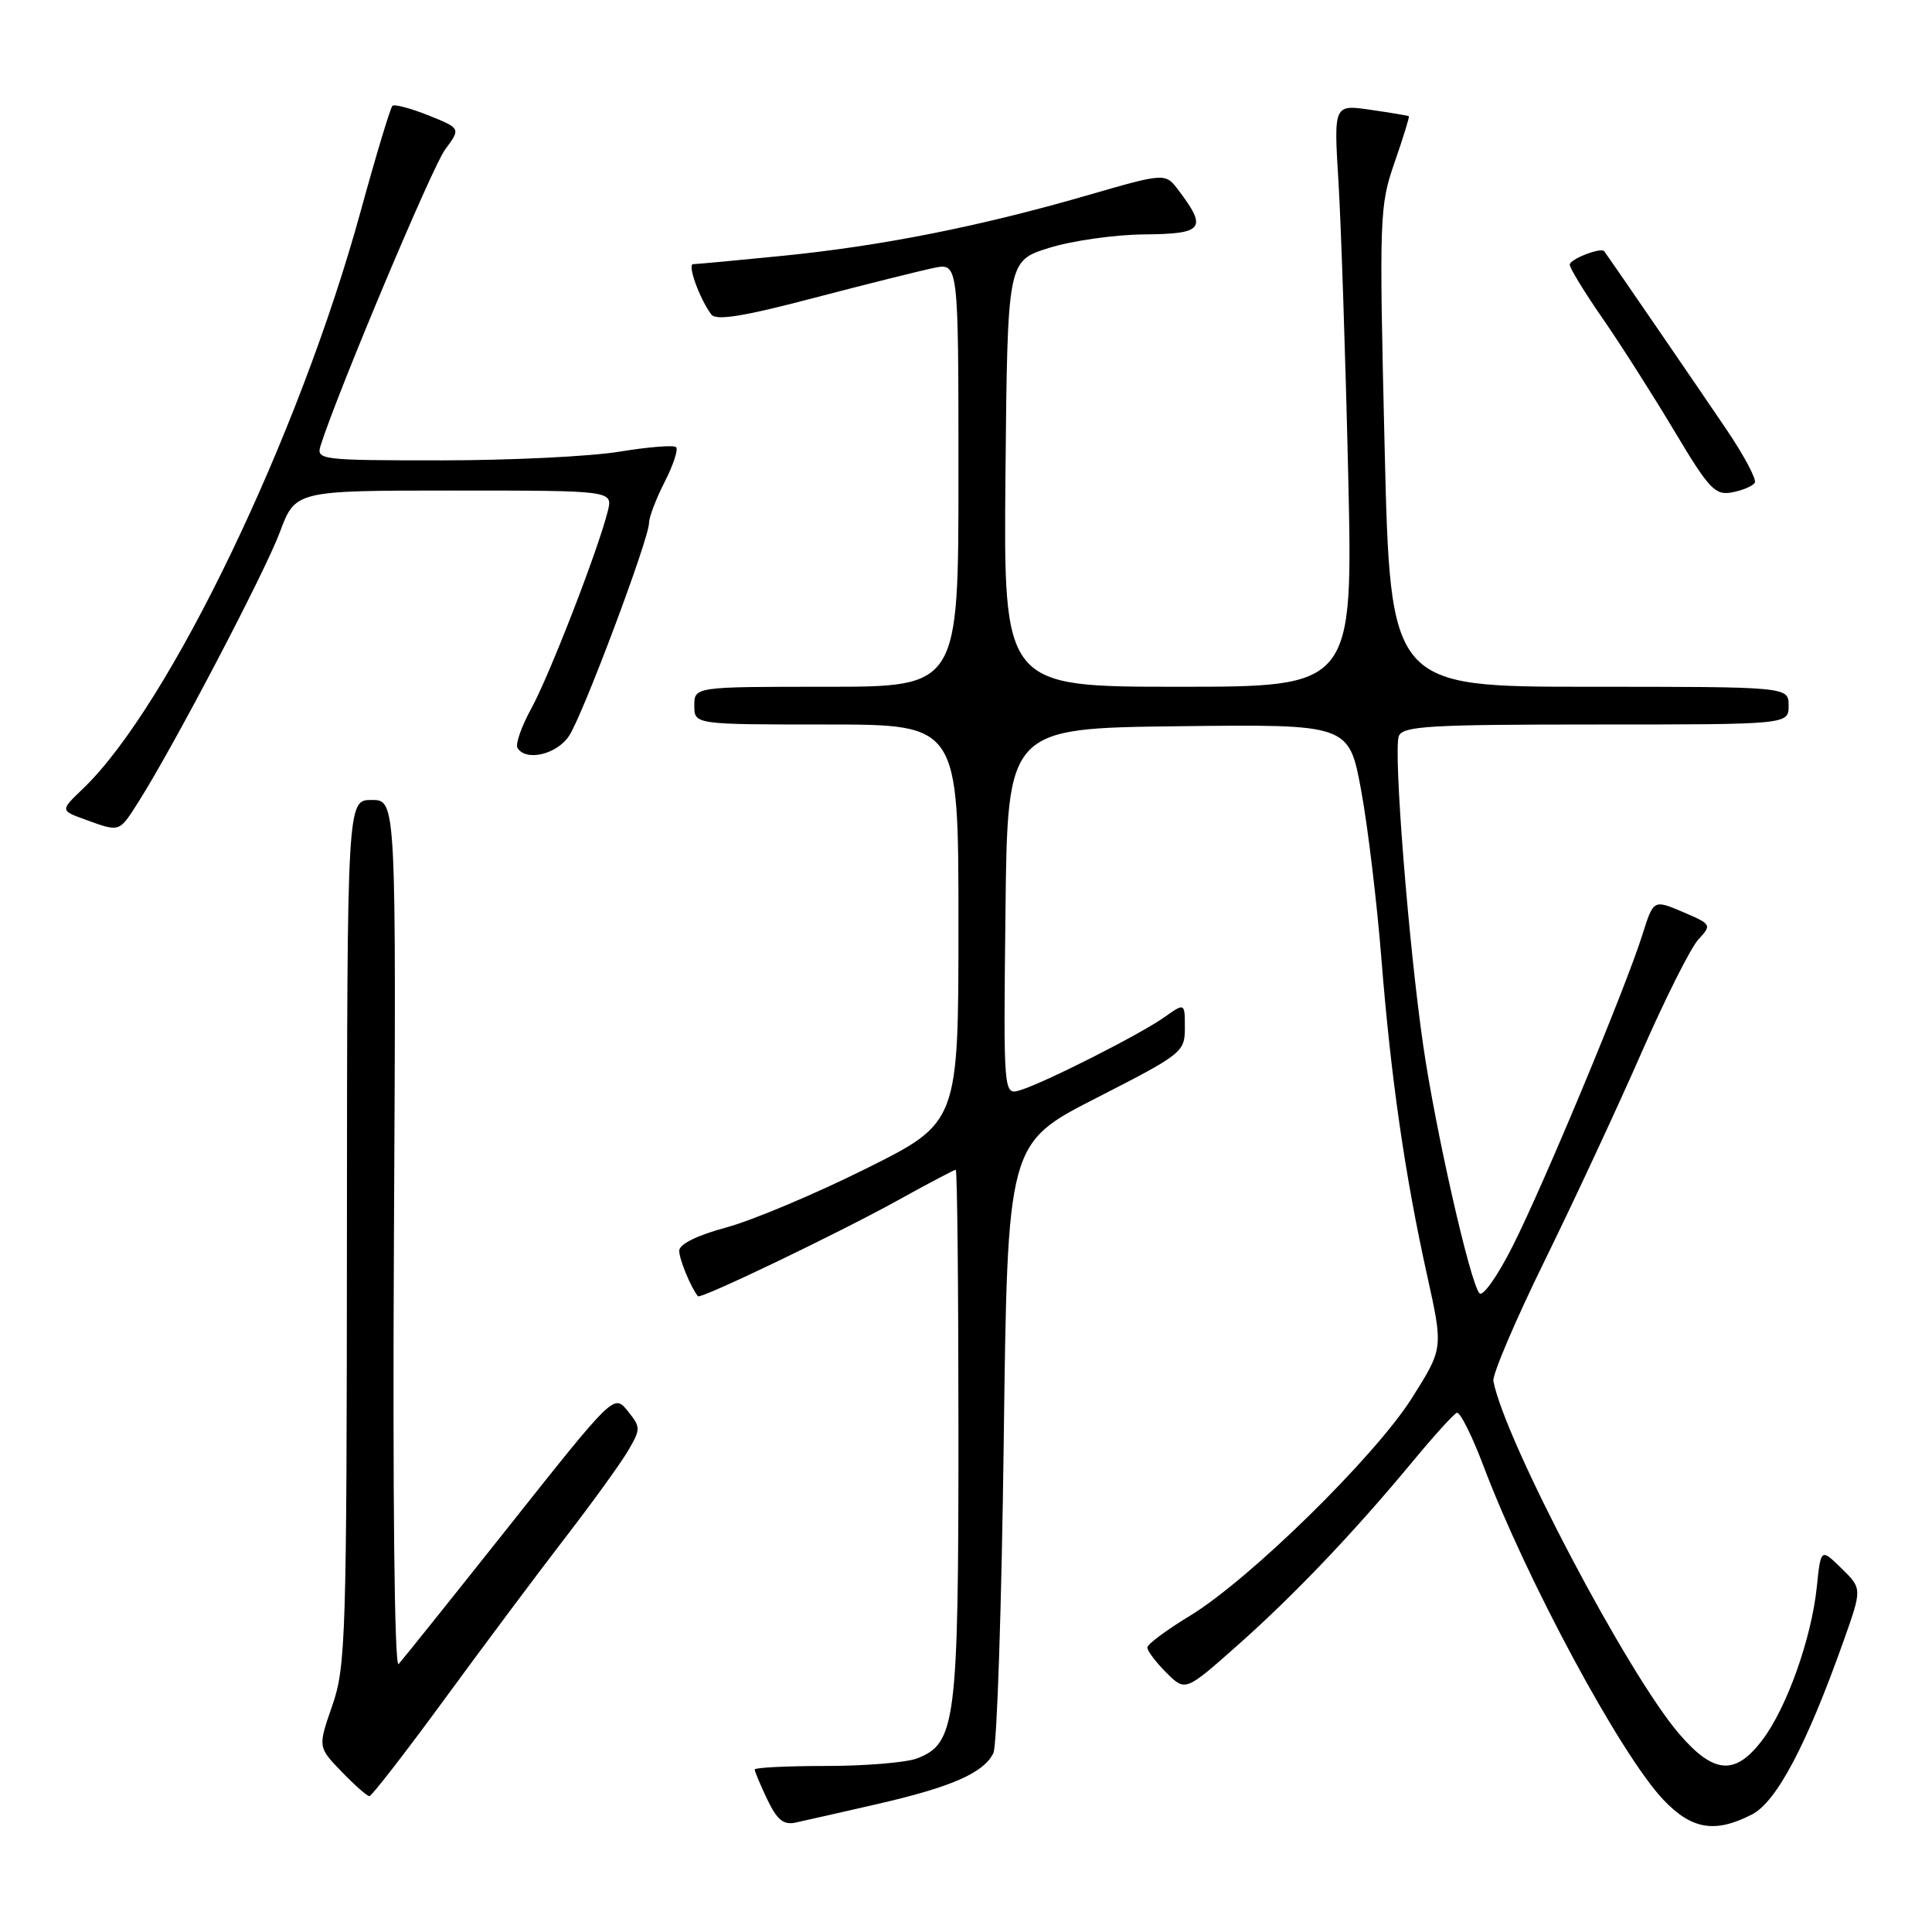 <?xml version="1.0" encoding="UTF-8" standalone="no"?>
<!DOCTYPE svg PUBLIC "-//W3C//DTD SVG 1.1//EN" "http://www.w3.org/Graphics/SVG/1.1/DTD/svg11.dtd" >
<svg xmlns="http://www.w3.org/2000/svg" xmlns:xlink="http://www.w3.org/1999/xlink" version="1.1" viewBox="0 0 256 256">
 <g >
 <path fill="currentColor"
d=" M 116.27 239.04 C 126.11 236.78 130.34 234.92 131.63 232.29 C 132.11 231.30 132.72 212.72 133.00 191.00 C 133.50 151.50 133.50 151.50 145.25 145.50 C 156.68 139.66 157.00 139.41 157.00 136.18 C 157.00 132.86 157.00 132.86 154.25 134.81 C 151.03 137.08 138.51 143.42 135.23 144.44 C 132.96 145.15 132.96 145.15 133.23 120.82 C 133.50 96.50 133.50 96.50 156.12 96.23 C 178.74 95.96 178.74 95.96 180.36 104.73 C 181.25 109.55 182.45 119.58 183.04 127.00 C 184.30 142.85 186.17 155.80 189.12 169.08 C 191.24 178.67 191.24 178.67 187.09 185.24 C 182.18 193.02 165.53 209.34 157.64 214.12 C 154.57 215.98 152.04 217.86 152.03 218.30 C 152.01 218.73 153.14 220.23 154.53 221.62 C 157.06 224.15 157.06 224.15 163.96 218.03 C 171.49 211.36 179.41 203.04 187.25 193.58 C 190.02 190.23 192.62 187.37 193.04 187.20 C 193.45 187.04 195.03 190.19 196.55 194.20 C 202.26 209.33 214.70 232.42 220.37 238.44 C 224.14 242.43 227.25 242.95 232.15 240.42 C 235.41 238.74 239.40 231.18 244.26 217.50 C 246.75 210.50 246.75 210.50 244.01 207.82 C 241.27 205.14 241.27 205.14 240.73 210.32 C 240.03 217.11 236.73 226.36 233.49 230.60 C 229.91 235.30 227.08 235.08 222.50 229.75 C 215.69 221.83 199.42 190.95 197.88 183.00 C 197.72 182.18 200.79 174.97 204.70 167.00 C 208.61 159.03 214.37 146.65 217.50 139.50 C 220.63 132.35 224.02 125.60 225.03 124.50 C 226.84 122.54 226.80 122.47 222.98 120.84 C 219.10 119.19 219.10 119.19 217.63 123.84 C 215.45 130.80 204.59 156.88 200.46 165.07 C 198.48 169.02 196.48 171.86 196.04 171.37 C 194.81 170.05 190.19 149.69 188.57 138.44 C 186.63 125.04 184.61 99.45 185.35 97.54 C 185.86 96.21 189.40 96.00 211.47 96.00 C 237.00 96.00 237.00 96.00 237.00 93.50 C 237.00 91.00 237.00 91.00 210.62 91.00 C 184.23 91.00 184.23 91.00 183.47 59.25 C 182.74 28.64 182.79 27.29 184.79 21.52 C 185.93 18.23 186.79 15.47 186.68 15.40 C 186.58 15.32 184.30 14.94 181.61 14.55 C 176.72 13.84 176.72 13.84 177.36 24.17 C 177.70 29.85 178.28 47.21 178.64 62.75 C 179.29 91.00 179.29 91.00 156.13 91.00 C 132.97 91.00 132.97 91.00 133.23 62.79 C 133.50 34.57 133.50 34.57 139.00 32.85 C 142.03 31.90 147.72 31.09 151.66 31.06 C 159.47 30.99 160.01 30.30 156.15 25.20 C 154.41 22.89 154.41 22.89 143.91 25.93 C 129.73 30.03 116.68 32.61 103.58 33.91 C 97.57 34.51 92.29 35.00 91.85 35.00 C 91.04 35.00 92.66 39.50 94.24 41.66 C 94.87 42.52 98.44 41.95 107.80 39.49 C 114.78 37.66 121.96 35.87 123.75 35.50 C 127.00 34.84 127.00 34.84 127.00 62.92 C 127.00 91.00 127.00 91.00 109.50 91.00 C 92.00 91.00 92.00 91.00 92.00 93.50 C 92.00 96.00 92.00 96.00 109.50 96.00 C 127.00 96.00 127.00 96.00 127.00 122.38 C 127.00 148.75 127.00 148.75 114.75 154.85 C 108.01 158.21 99.69 161.71 96.25 162.64 C 92.36 163.69 90.00 164.86 90.00 165.73 C 90.00 166.86 91.52 170.56 92.48 171.76 C 92.81 172.18 110.94 163.48 118.89 159.09 C 122.95 156.84 126.44 155.00 126.64 155.00 C 126.84 155.00 127.00 170.76 127.00 190.03 C 127.00 228.30 126.65 231.04 121.48 233.01 C 120.05 233.55 114.62 234.00 109.43 234.00 C 104.25 234.00 100.00 234.21 100.00 234.47 C 100.00 234.72 100.75 236.51 101.67 238.44 C 102.96 241.14 103.83 241.85 105.42 241.50 C 106.57 241.25 111.45 240.15 116.27 239.04 Z  M 58.83 225.25 C 63.96 218.24 71.16 208.60 74.83 203.84 C 78.50 199.08 82.29 193.84 83.24 192.20 C 84.91 189.34 84.91 189.11 83.17 186.96 C 81.35 184.71 81.35 184.71 67.54 202.11 C 59.95 211.67 53.32 219.95 52.82 220.50 C 52.27 221.10 52.02 198.64 52.20 163.75 C 52.50 106.00 52.50 106.00 49.25 106.00 C 46.00 106.00 46.00 106.00 45.97 163.25 C 45.94 216.93 45.82 220.84 44.03 226.00 C 42.12 231.50 42.12 231.50 45.26 234.75 C 46.98 236.54 48.64 238.00 48.95 238.00 C 49.25 237.99 53.70 232.26 58.83 225.25 Z  M 18.35 106.25 C 23.03 98.87 35.05 75.93 37.08 70.52 C 39.14 65.00 39.14 65.00 60.18 65.00 C 81.22 65.00 81.22 65.00 80.53 67.75 C 79.24 72.90 72.81 89.48 70.41 93.86 C 69.09 96.26 68.27 98.62 68.57 99.11 C 69.69 100.93 73.79 99.97 75.41 97.50 C 77.26 94.68 86.00 71.39 86.00 69.29 C 86.00 68.54 86.93 66.09 88.07 63.86 C 89.21 61.63 89.89 59.56 89.59 59.25 C 89.28 58.95 85.90 59.22 82.07 59.85 C 78.25 60.48 67.63 61.00 58.49 61.00 C 42.46 61.00 41.89 60.93 42.48 59.05 C 44.75 51.90 57.26 22.14 58.97 19.83 C 61.06 17.01 61.06 17.01 56.78 15.29 C 54.42 14.35 52.27 13.78 52.00 14.02 C 51.73 14.27 49.84 20.52 47.81 27.92 C 39.65 57.74 22.43 93.55 11.00 104.50 C 7.98 107.39 7.98 107.39 11.24 108.58 C 15.94 110.28 15.75 110.34 18.35 106.25 Z  M 232.52 63.97 C 232.79 63.53 231.08 60.32 228.72 56.84 C 225.26 51.72 213.19 34.12 212.57 33.29 C 212.15 32.73 208.00 34.34 208.00 35.07 C 208.00 35.53 209.96 38.74 212.36 42.20 C 214.76 45.67 219.03 52.37 221.86 57.11 C 226.47 64.83 227.26 65.67 229.52 65.24 C 230.90 64.98 232.25 64.40 232.52 63.97 Z "/>
</g>
</svg>